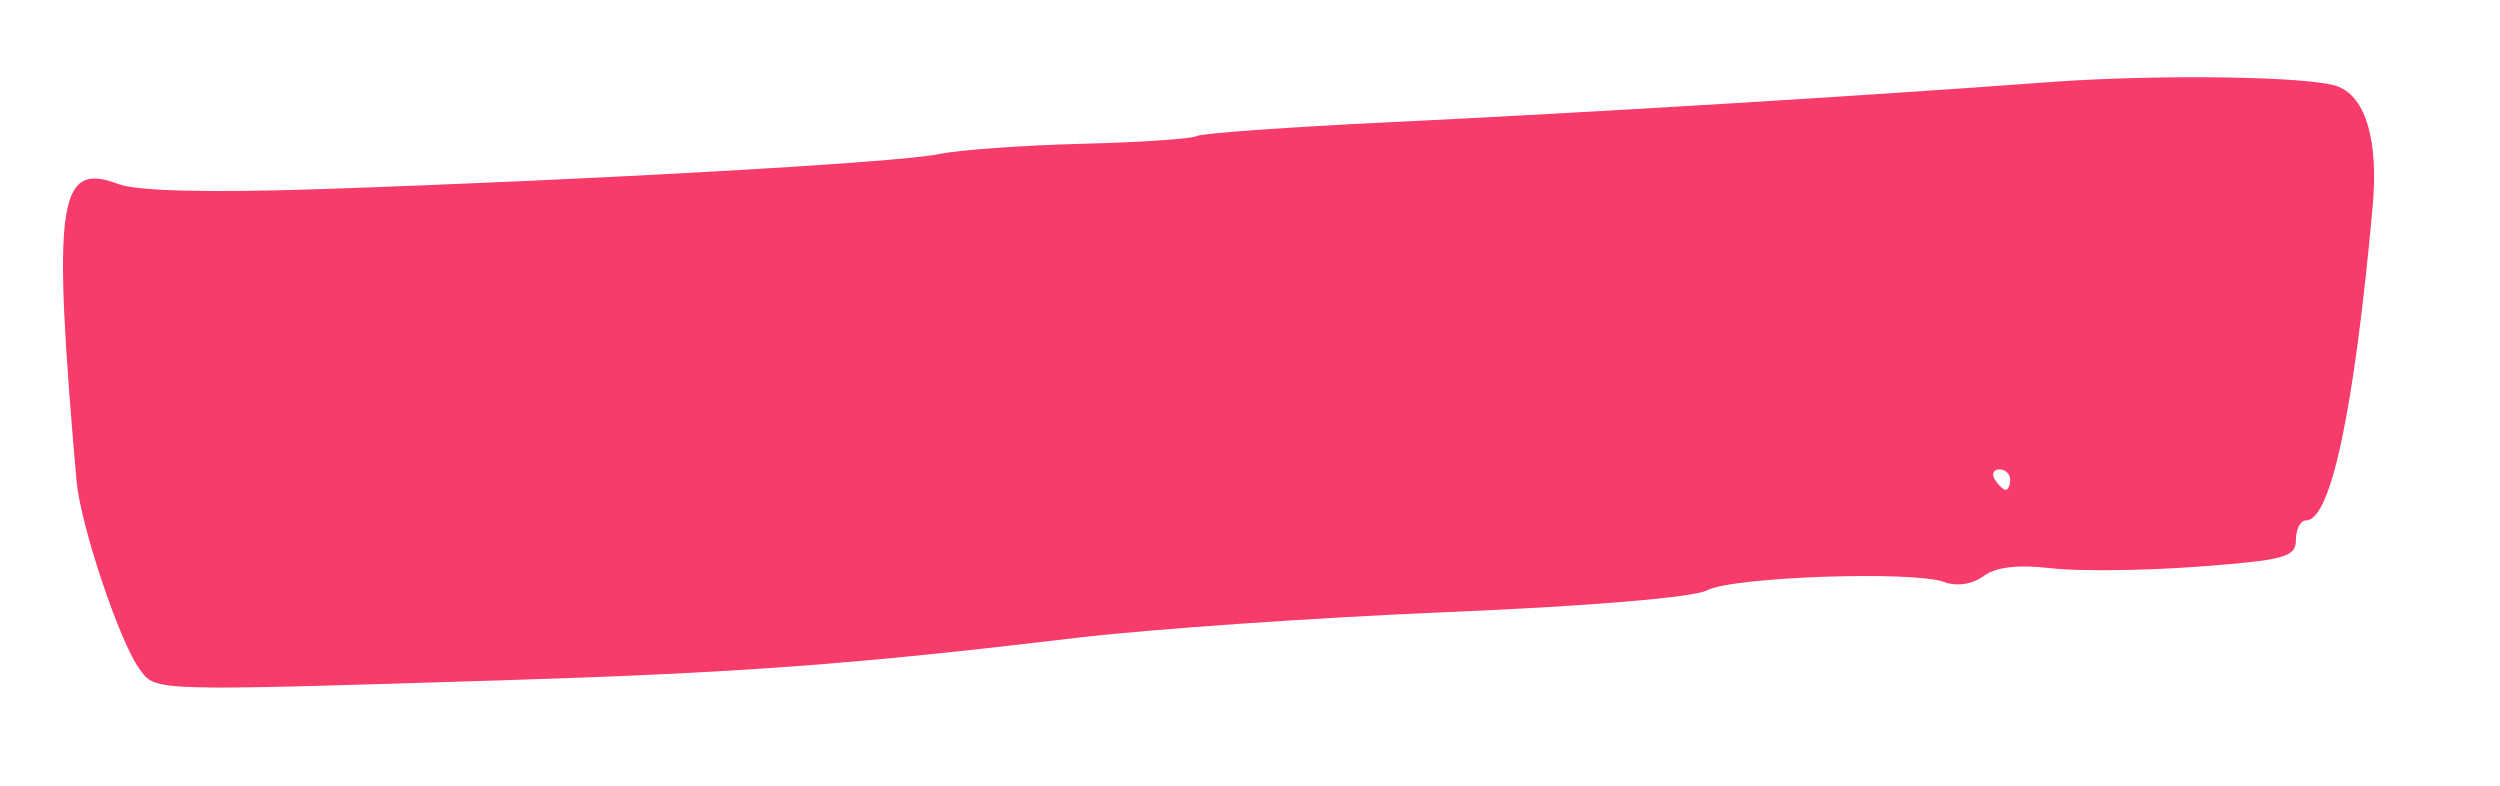 <svg id="svg" version="1.1" width="245" height="77" preserveAspectRatio="none" xmlns="http://www.w3.org/2000/svg"><path d="M200.500 8.070 C 183.270 9.363,155.225 11.067,136.283 11.972 C 126.263 12.450,117.706 13.064,117.267 13.335 C 116.828 13.606,111.751 13.948,105.984 14.094 C 100.218 14.240,93.925 14.694,92.000 15.104 C 88.114 15.930,57.696 17.652,31.450 18.532 C 20.352 18.903,13.416 18.728,11.579 18.030 C 5.665 15.782,5.108 19.744,7.495 47.090 C 7.873 51.422,11.698 62.867,13.668 65.561 C 15.285 67.772,14.535 67.749,49.500 66.660 C 72.419 65.946,83.658 65.113,105.500 62.509 C 112.650 61.656,128.985 60.522,141.799 59.988 C 155.693 59.409,165.975 58.549,167.270 57.856 C 169.747 56.530,187.461 55.908,190.535 57.039 C 191.771 57.493,193.287 57.263,194.394 56.454 C 195.617 55.560,197.796 55.307,201.004 55.687 C 203.636 55.999,210.112 55.930,215.395 55.533 C 223.925 54.894,225.000 54.600,225.000 52.907 C 225.000 51.858,225.444 51.000,225.987 51.000 C 228.414 51.000,230.685 40.337,232.511 20.375 C 233.109 13.831,231.892 9.566,229.115 8.477 C 226.543 7.468,211.387 7.252,200.500 8.070 M197.000 47.000 C 197.000 47.550,196.802 48.000,196.559 48.000 C 196.316 48.000,195.840 47.550,195.500 47.000 C 195.160 46.450,195.359 46.000,195.941 46.000 C 196.523 46.000,197.000 46.450,197.000 47.000 " stroke="none" fill="rgb(247, 59, 106)" fill-rule="evenodd"/></svg>
